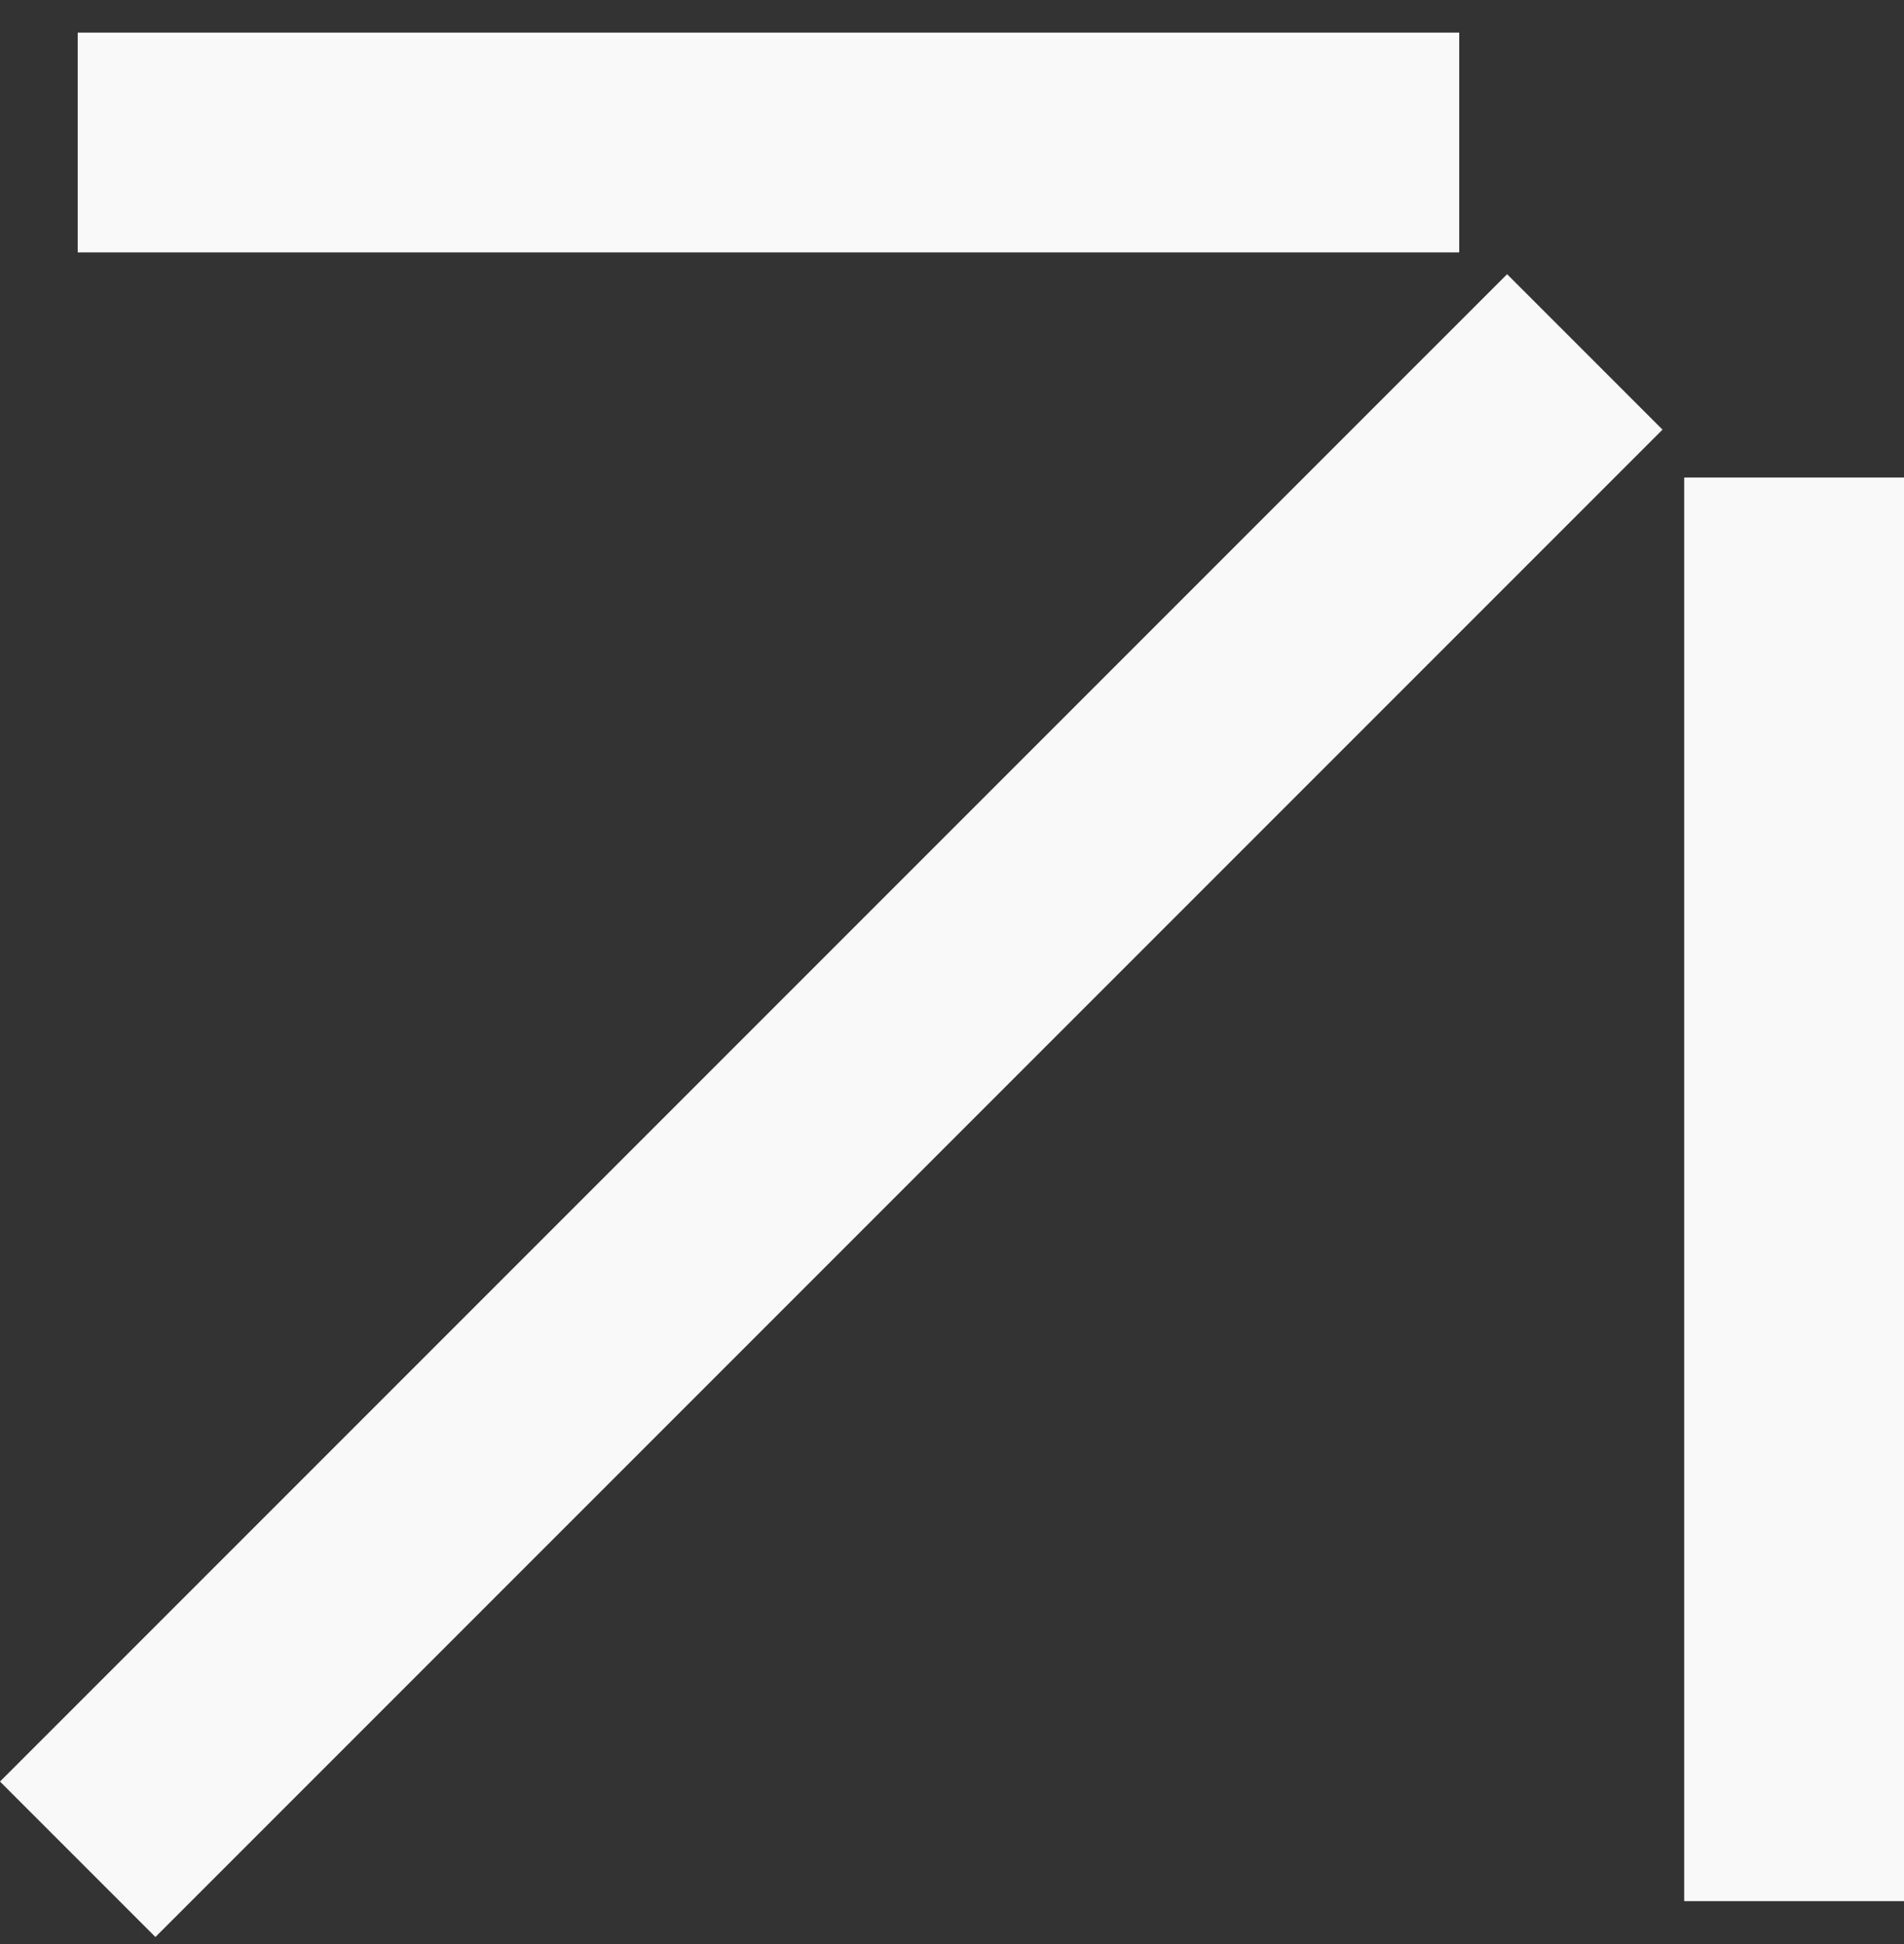 <svg width="48" height="49" viewBox="0 0 48 49" fill="none" xmlns="http://www.w3.org/2000/svg">
<rect x="0" y="0" width="48" height="49" fill="#333333" stroke="none"/>
<path fill-rule="evenodd" clip-rule="evenodd" d="M36.787 6.362H1.959V0.822H36.787V6.362Z" fill="#F9F9F9"/>
<path fill-rule="evenodd" clip-rule="evenodd" d="M48 12.036V47.918H42.459V12.036H48Z" fill="#F9F9F9"/>
<path fill-rule="evenodd" clip-rule="evenodd" d="M41.912 10.829L3.918 48.822L0 44.904L37.994 6.911L41.912 10.829Z" fill="#F9F9F9"/>
</svg>
